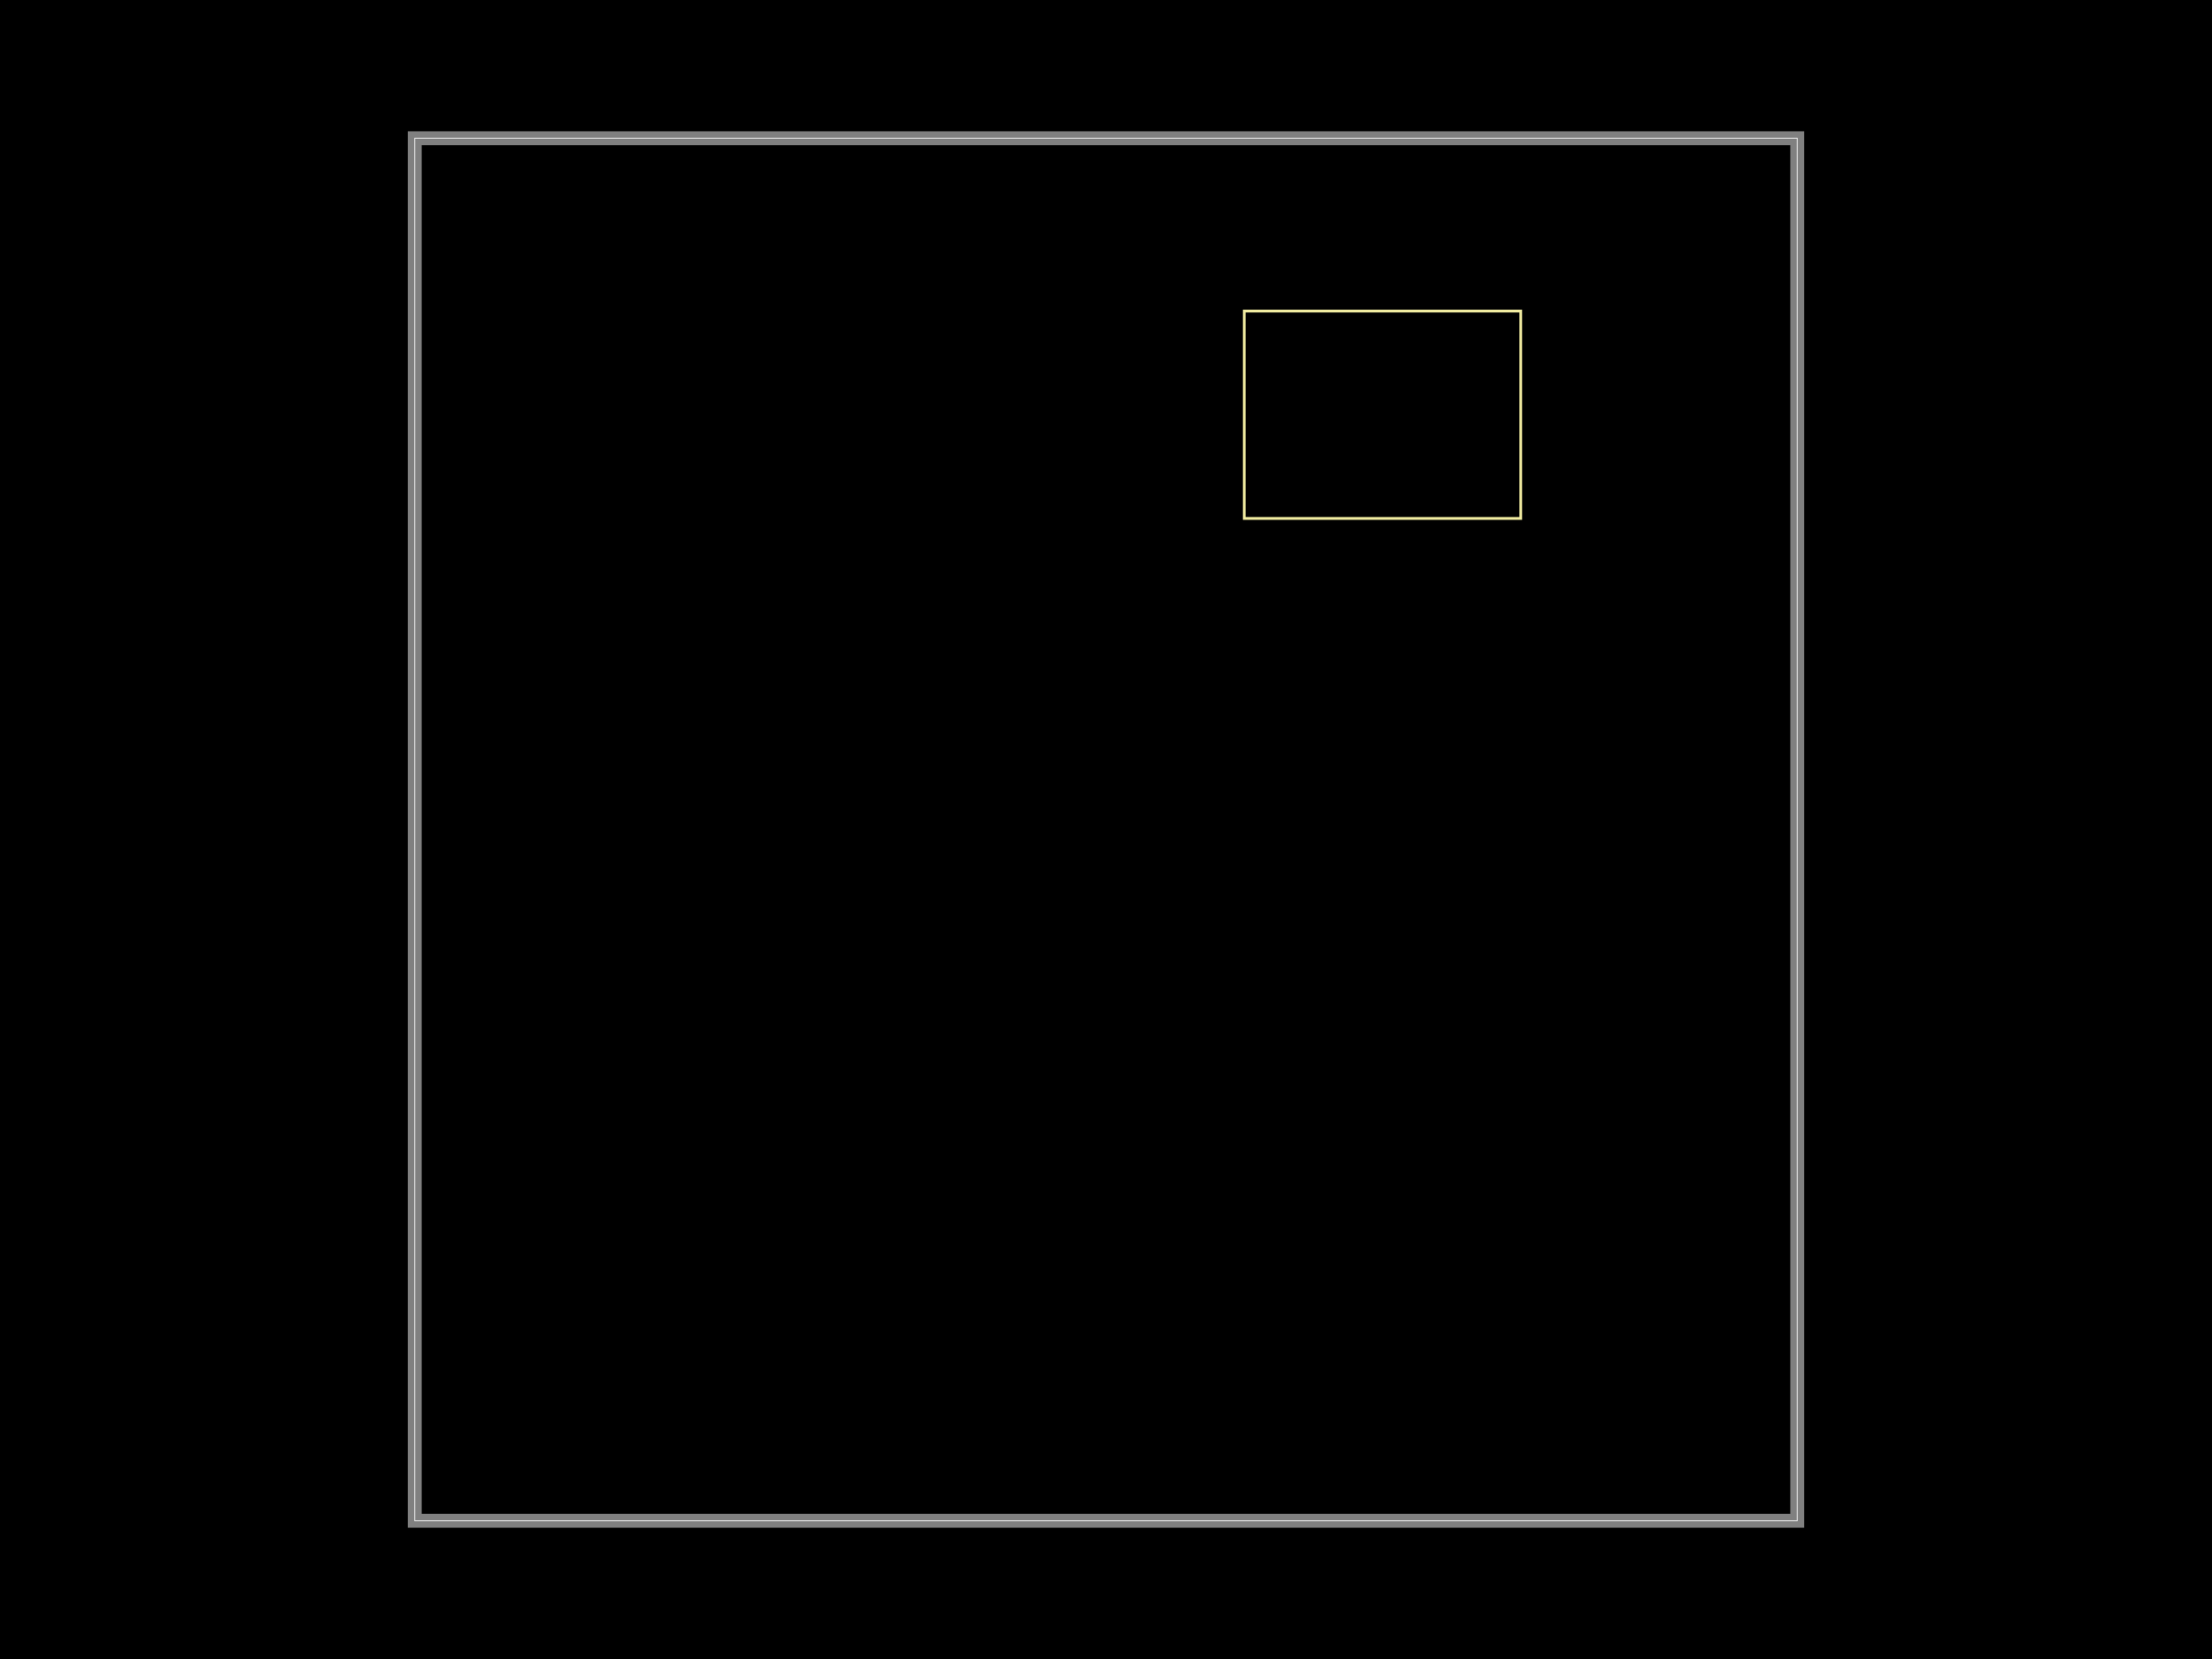 <svg xmlns="http://www.w3.org/2000/svg" width="800" height="600"><style></style><rect class="boundary" x="0" y="0" fill="#000" width="800" height="600"/><rect class="pcb-boundary" fill="none" stroke="#fff" stroke-width="0.3" x="150" y="50" width="500" height="500"/><path class="pcb-board" d="M 150 550 L 650 550 L 650 50 L 150 50 Z" fill="none" stroke="rgba(255, 255, 255, 0.5)" stroke-width="5"/><rect x="450" y="112.5" width="100" height="75" class="pcb-silkscreen-rect pcb-silkscreen-bottom" fill="none" stroke="#f2eda1" stroke-width="1" data-pcb-silkscreen-rect-id="pcb_silkscreen_rect_0"/></svg>